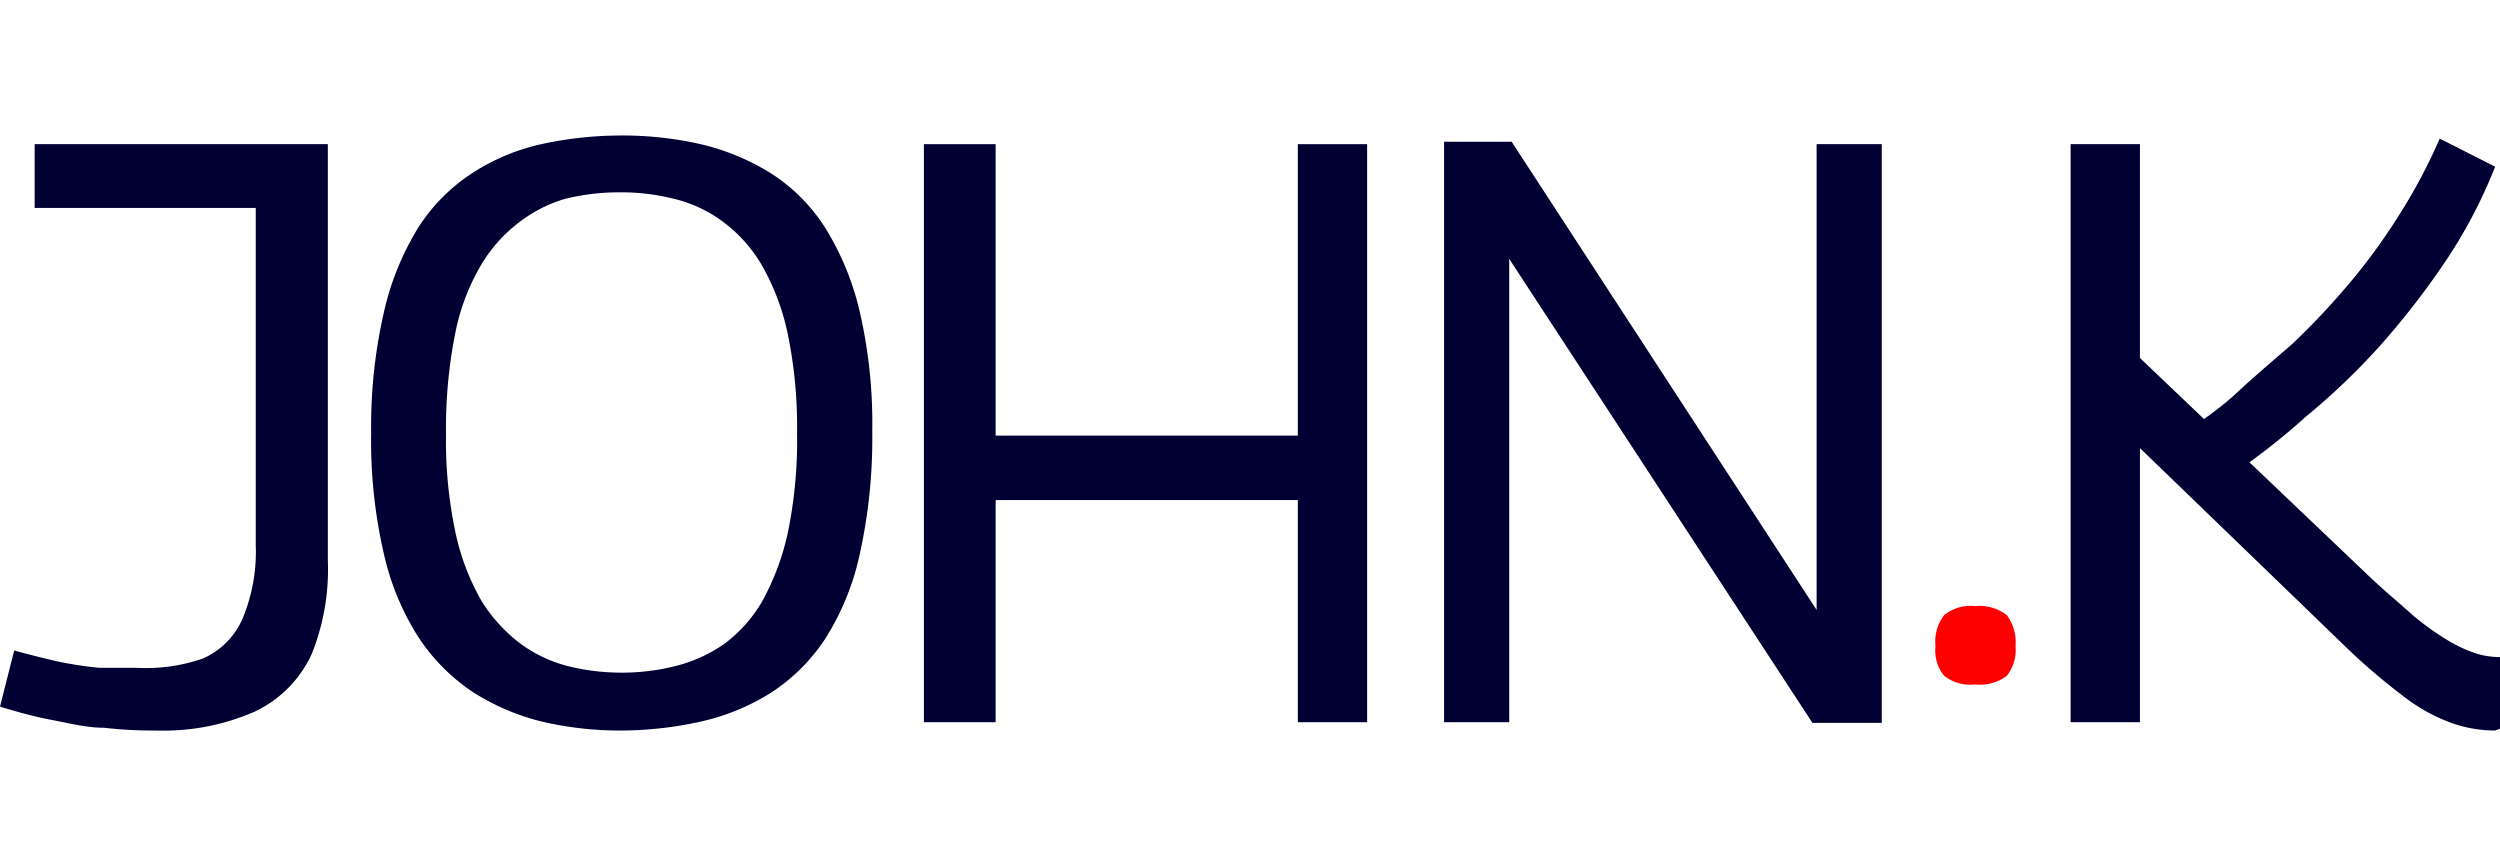 <svg id="johnK_logo_svg" data-name="johnK_logo_svg" xmlns="http://www.w3.org/2000/svg" viewBox="0 0 72.14 25"><defs><style>.cls-1{fill:#003;}.cls-2{fill:red;}</style></defs><title>johnK_logotipo</title><path class="cls-1" d="M0,20.39l.41-1.62c.39.11.8.21,1.22.31a11.14,11.14,0,0,0,1.23.19c.4,0,.75,0,1.07,0A5,5,0,0,0,5.86,19,2.22,2.22,0,0,0,7,17.85a5,5,0,0,0,.38-2.11V6H1V4.16H9.46v12A6.57,6.57,0,0,1,9,18.86a3.41,3.41,0,0,1-1.64,1.67,6.55,6.55,0,0,1-2.85.55A12.42,12.42,0,0,1,3,21c-.51,0-1-.13-1.53-.23S.46,20.53,0,20.39Z"/><path class="cls-1" d="M17.92,21.08a9.85,9.85,0,0,1-2.29-.26,6.61,6.61,0,0,1-2-.86,5.59,5.59,0,0,1-1.56-1.58,7.54,7.54,0,0,1-1-2.43,14.45,14.45,0,0,1-.36-3.45A14.74,14.74,0,0,1,11.08,9a8,8,0,0,1,1-2.45A5.25,5.25,0,0,1,13.62,5a6.08,6.08,0,0,1,2-.84,10.81,10.81,0,0,1,2.33-.25,10.16,10.16,0,0,1,2.31.26,6.72,6.72,0,0,1,2,.84,5.13,5.13,0,0,1,1.55,1.56,8,8,0,0,1,1,2.43,14.36,14.36,0,0,1,.36,3.44,15.49,15.49,0,0,1-.35,3.5,7.52,7.52,0,0,1-1,2.48A5.34,5.34,0,0,1,22.23,20a6.44,6.44,0,0,1-2,.82A10.76,10.76,0,0,1,17.92,21.08Zm0-1.67a6.31,6.31,0,0,0,1.57-.19,4.29,4.29,0,0,0,1.41-.64A4.06,4.06,0,0,0,22,17.34a7.27,7.27,0,0,0,.74-2A13.13,13.13,0,0,0,23,12.5a13.26,13.26,0,0,0-.27-2.87,6.77,6.77,0,0,0-.76-2,4.21,4.21,0,0,0-1.12-1.24,3.85,3.85,0,0,0-1.39-.65,6.17,6.17,0,0,0-1.56-.19,6.43,6.43,0,0,0-1.6.19A4,4,0,0,0,15,6.4a4.29,4.29,0,0,0-1.12,1.25,6.26,6.26,0,0,0-.75,2,14,14,0,0,0-.26,2.88,12.72,12.72,0,0,0,.27,2.82,6.79,6.79,0,0,0,.76,2A4.6,4.6,0,0,0,15,18.56a4,4,0,0,0,1.38.66A6.43,6.43,0,0,0,17.94,19.41Z"/><path class="cls-1" d="M26.66,20.84V4.16h2.07v8.41h8.72V4.16h2V20.84h-2V14.43H28.73v6.41Z"/><path class="cls-1" d="M41.67,20.84V4.09h1.95l8.8,13.51V4.16H54.3v16.7h-2L43.55,7.47V20.84Z"/><path class="cls-2" d="M55.85,18.64a1.26,1.26,0,0,1,.25-.89,1.21,1.21,0,0,1,.89-.26,1.3,1.3,0,0,1,.92.26,1.31,1.31,0,0,1,.25.89,1.21,1.21,0,0,1-.25.86,1.3,1.3,0,0,1-.92.25,1.21,1.21,0,0,1-.89-.25A1.16,1.16,0,0,1,55.85,18.64Z"/><path class="cls-1" d="M72,21.08a3.76,3.76,0,0,1-1.32-.24,5.2,5.2,0,0,1-1.38-.79,17.78,17.78,0,0,1-1.66-1.43l-5.89-5.69v7.91h-2V4.16h2v6.17l6.53,6.22c.51.49,1,.89,1.34,1.2a8.23,8.23,0,0,0,1,.72,4.14,4.14,0,0,0,.78.37,2.27,2.27,0,0,0,.72.12h.17l.19,0V21l-.27,0Zm-7.58-7.39-1.33-1.24c.46-.32,1-.69,1.46-1.12s1-.89,1.59-1.4a21.43,21.43,0,0,0,1.59-1.68,17.1,17.1,0,0,0,1.47-2A15.92,15.92,0,0,0,70.4,4l1.6.81a14.37,14.37,0,0,1-1.48,2.8,23,23,0,0,1-1.89,2.42,19.68,19.68,0,0,1-2.1,2C65.81,12.68,65.11,13.21,64.42,13.69Z"/></svg>